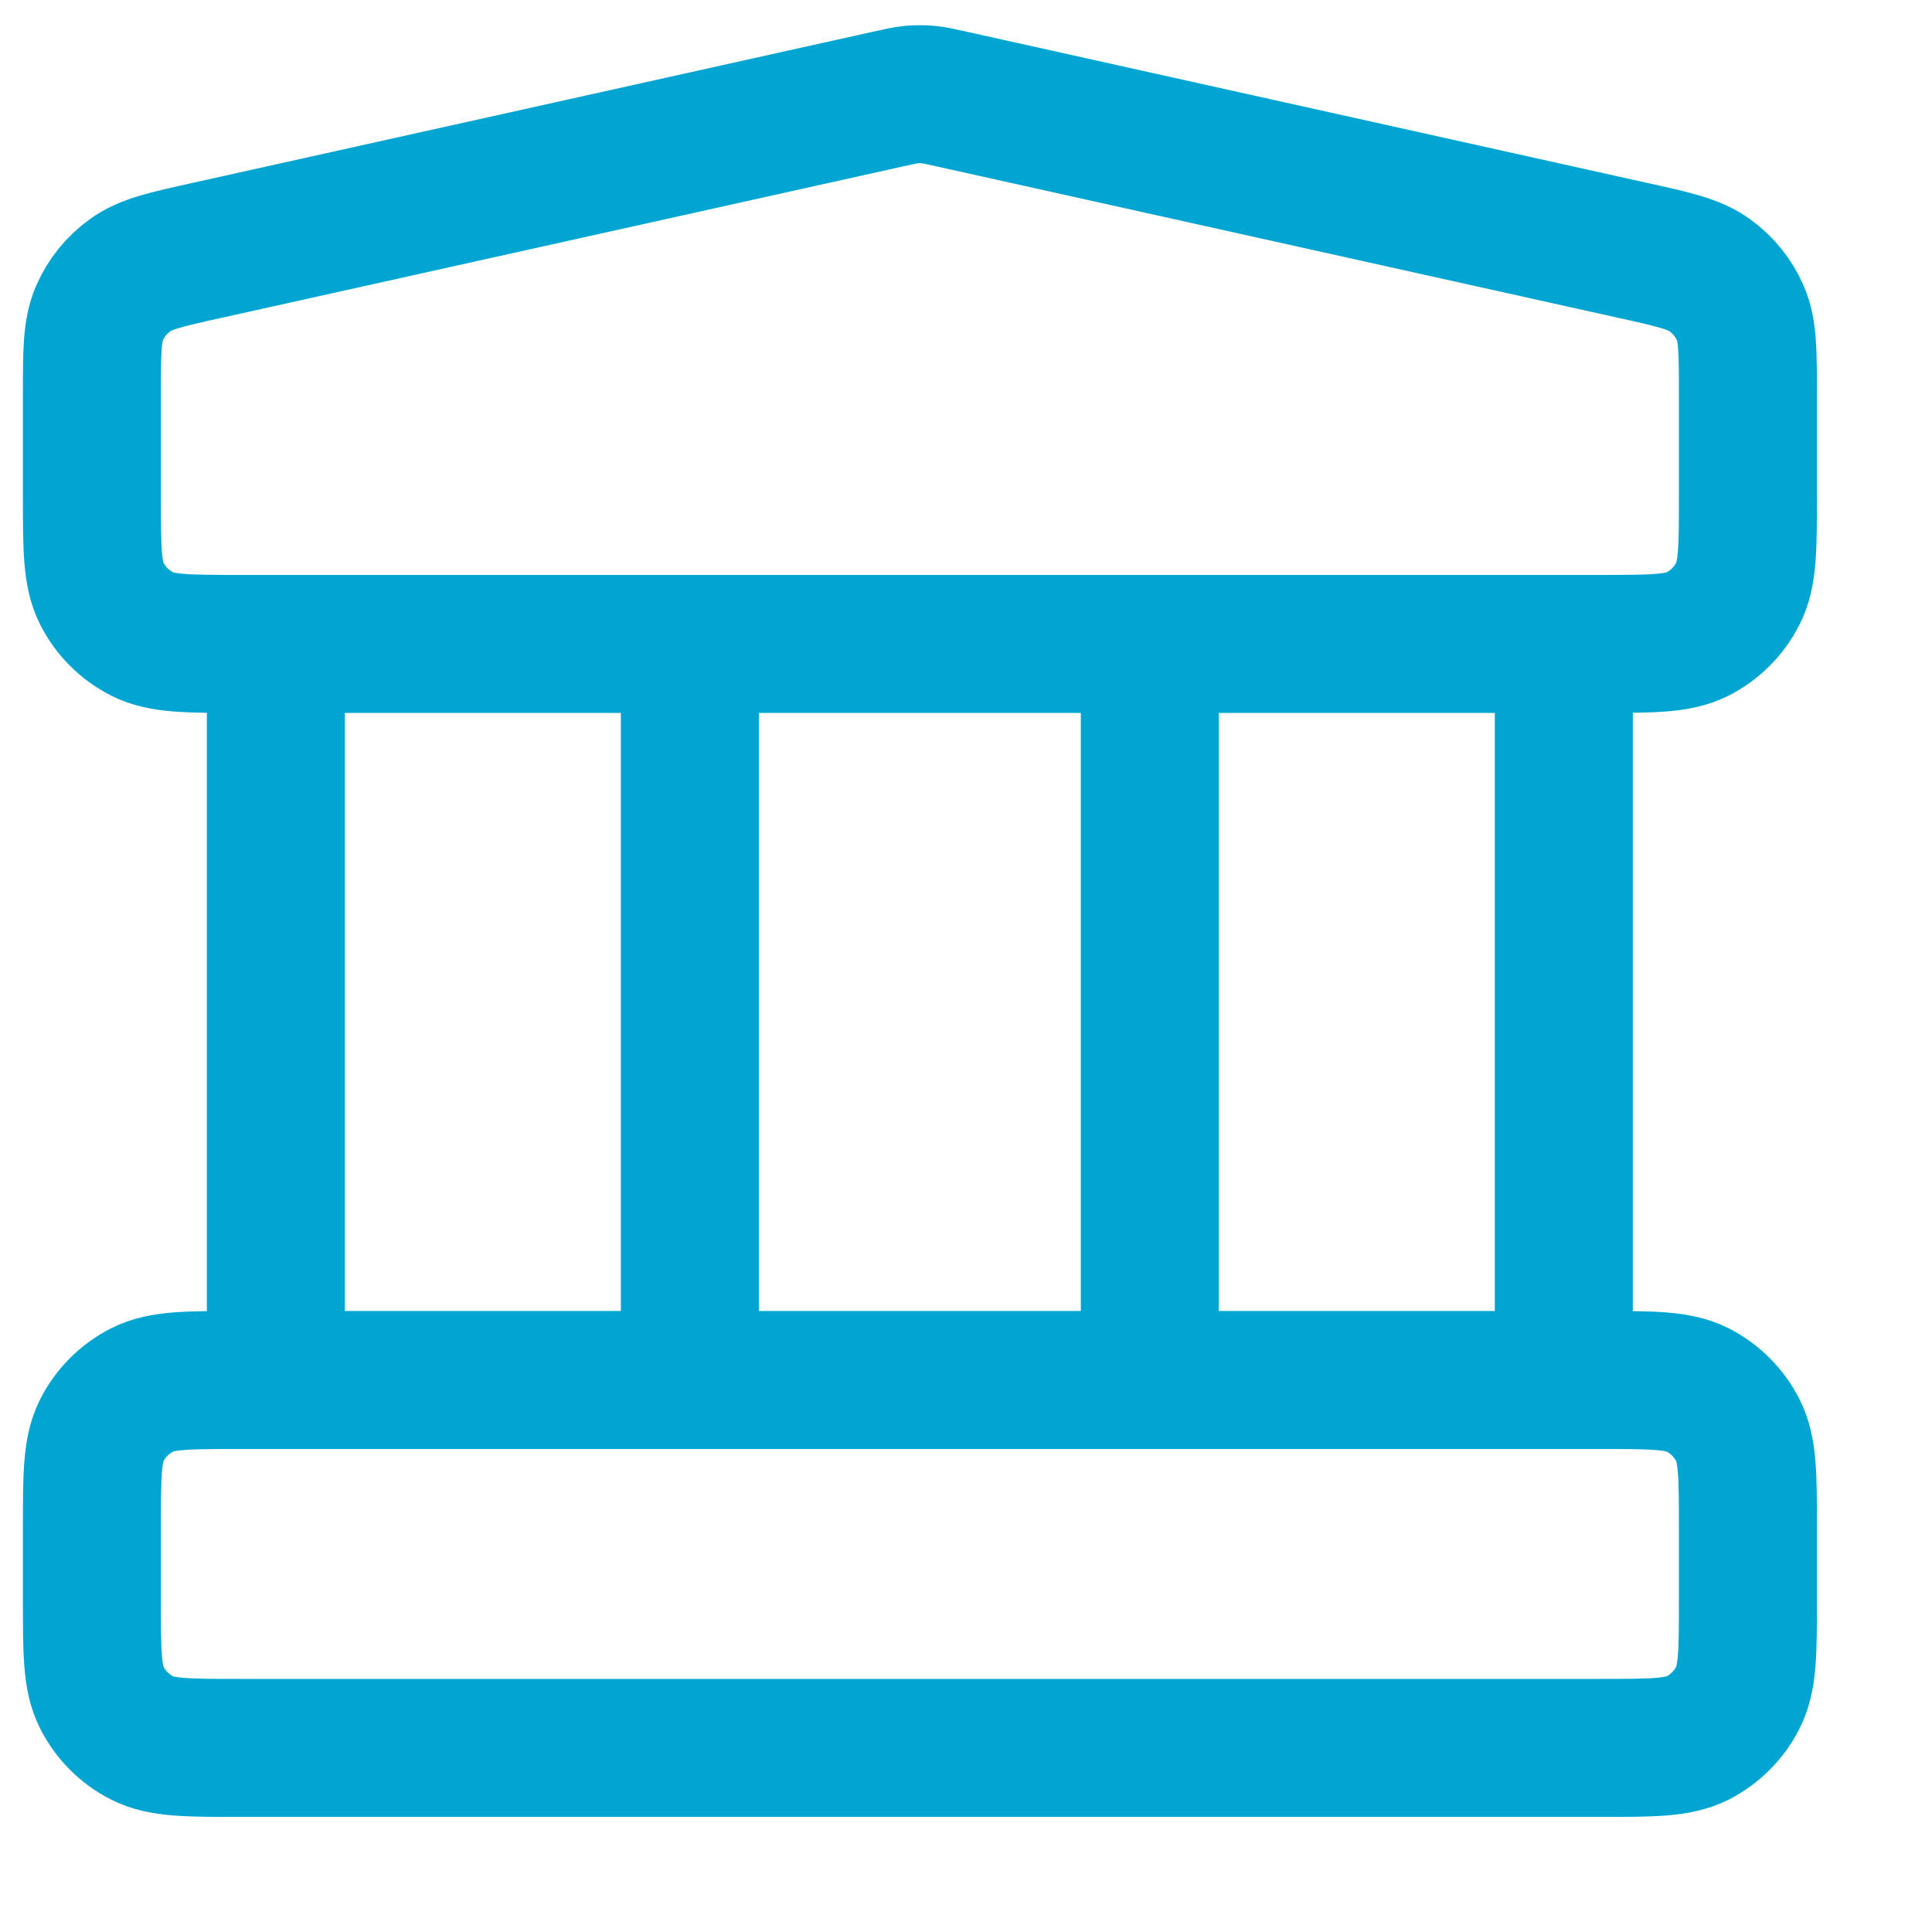 <svg width="14" height="14" viewBox="0 0 14 14" fill="none" xmlns="http://www.w3.org/2000/svg">
    <path
        d="M1.999 4.666V10M4.999 4.666V10M8.332 4.666V10M11.332 4.666V10M0.666 11.066L0.666 11.6C0.666 11.973 0.666 12.16 0.738 12.302C0.802 12.428 0.904 12.53 1.03 12.594C1.172 12.666 1.359 12.666 1.732 12.666H11.599C11.972 12.666 12.159 12.666 12.302 12.594C12.427 12.53 12.529 12.428 12.593 12.302C12.666 12.16 12.666 11.973 12.666 11.6V11.066C12.666 10.693 12.666 10.506 12.593 10.364C12.529 10.238 12.427 10.136 12.302 10.072C12.159 10 11.972 10 11.599 10H1.732C1.359 10 1.172 10 1.03 10.072C0.904 10.136 0.802 10.238 0.738 10.364C0.666 10.506 0.666 10.693 0.666 11.066ZM6.434 0.718L1.501 1.814C1.203 1.88 1.054 1.913 0.943 1.994C0.845 2.064 0.768 2.16 0.72 2.271C0.666 2.397 0.666 2.55 0.666 2.855L0.666 3.6C0.666 3.973 0.666 4.16 0.738 4.302C0.802 4.428 0.904 4.53 1.03 4.594C1.172 4.666 1.359 4.666 1.732 4.666H11.599C11.972 4.666 12.159 4.666 12.302 4.594C12.427 4.53 12.529 4.428 12.593 4.302C12.666 4.16 12.666 3.973 12.666 3.6V2.855C12.666 2.55 12.666 2.397 12.612 2.271C12.564 2.16 12.487 2.064 12.389 1.994C12.277 1.913 12.129 1.88 11.83 1.814L6.897 0.718C6.811 0.699 6.768 0.689 6.724 0.685C6.685 0.682 6.646 0.682 6.607 0.685C6.564 0.689 6.521 0.699 6.434 0.718Z"
        stroke="#00A5D1" stroke-linecap="round" stroke-linejoin="round" />
</svg>
    